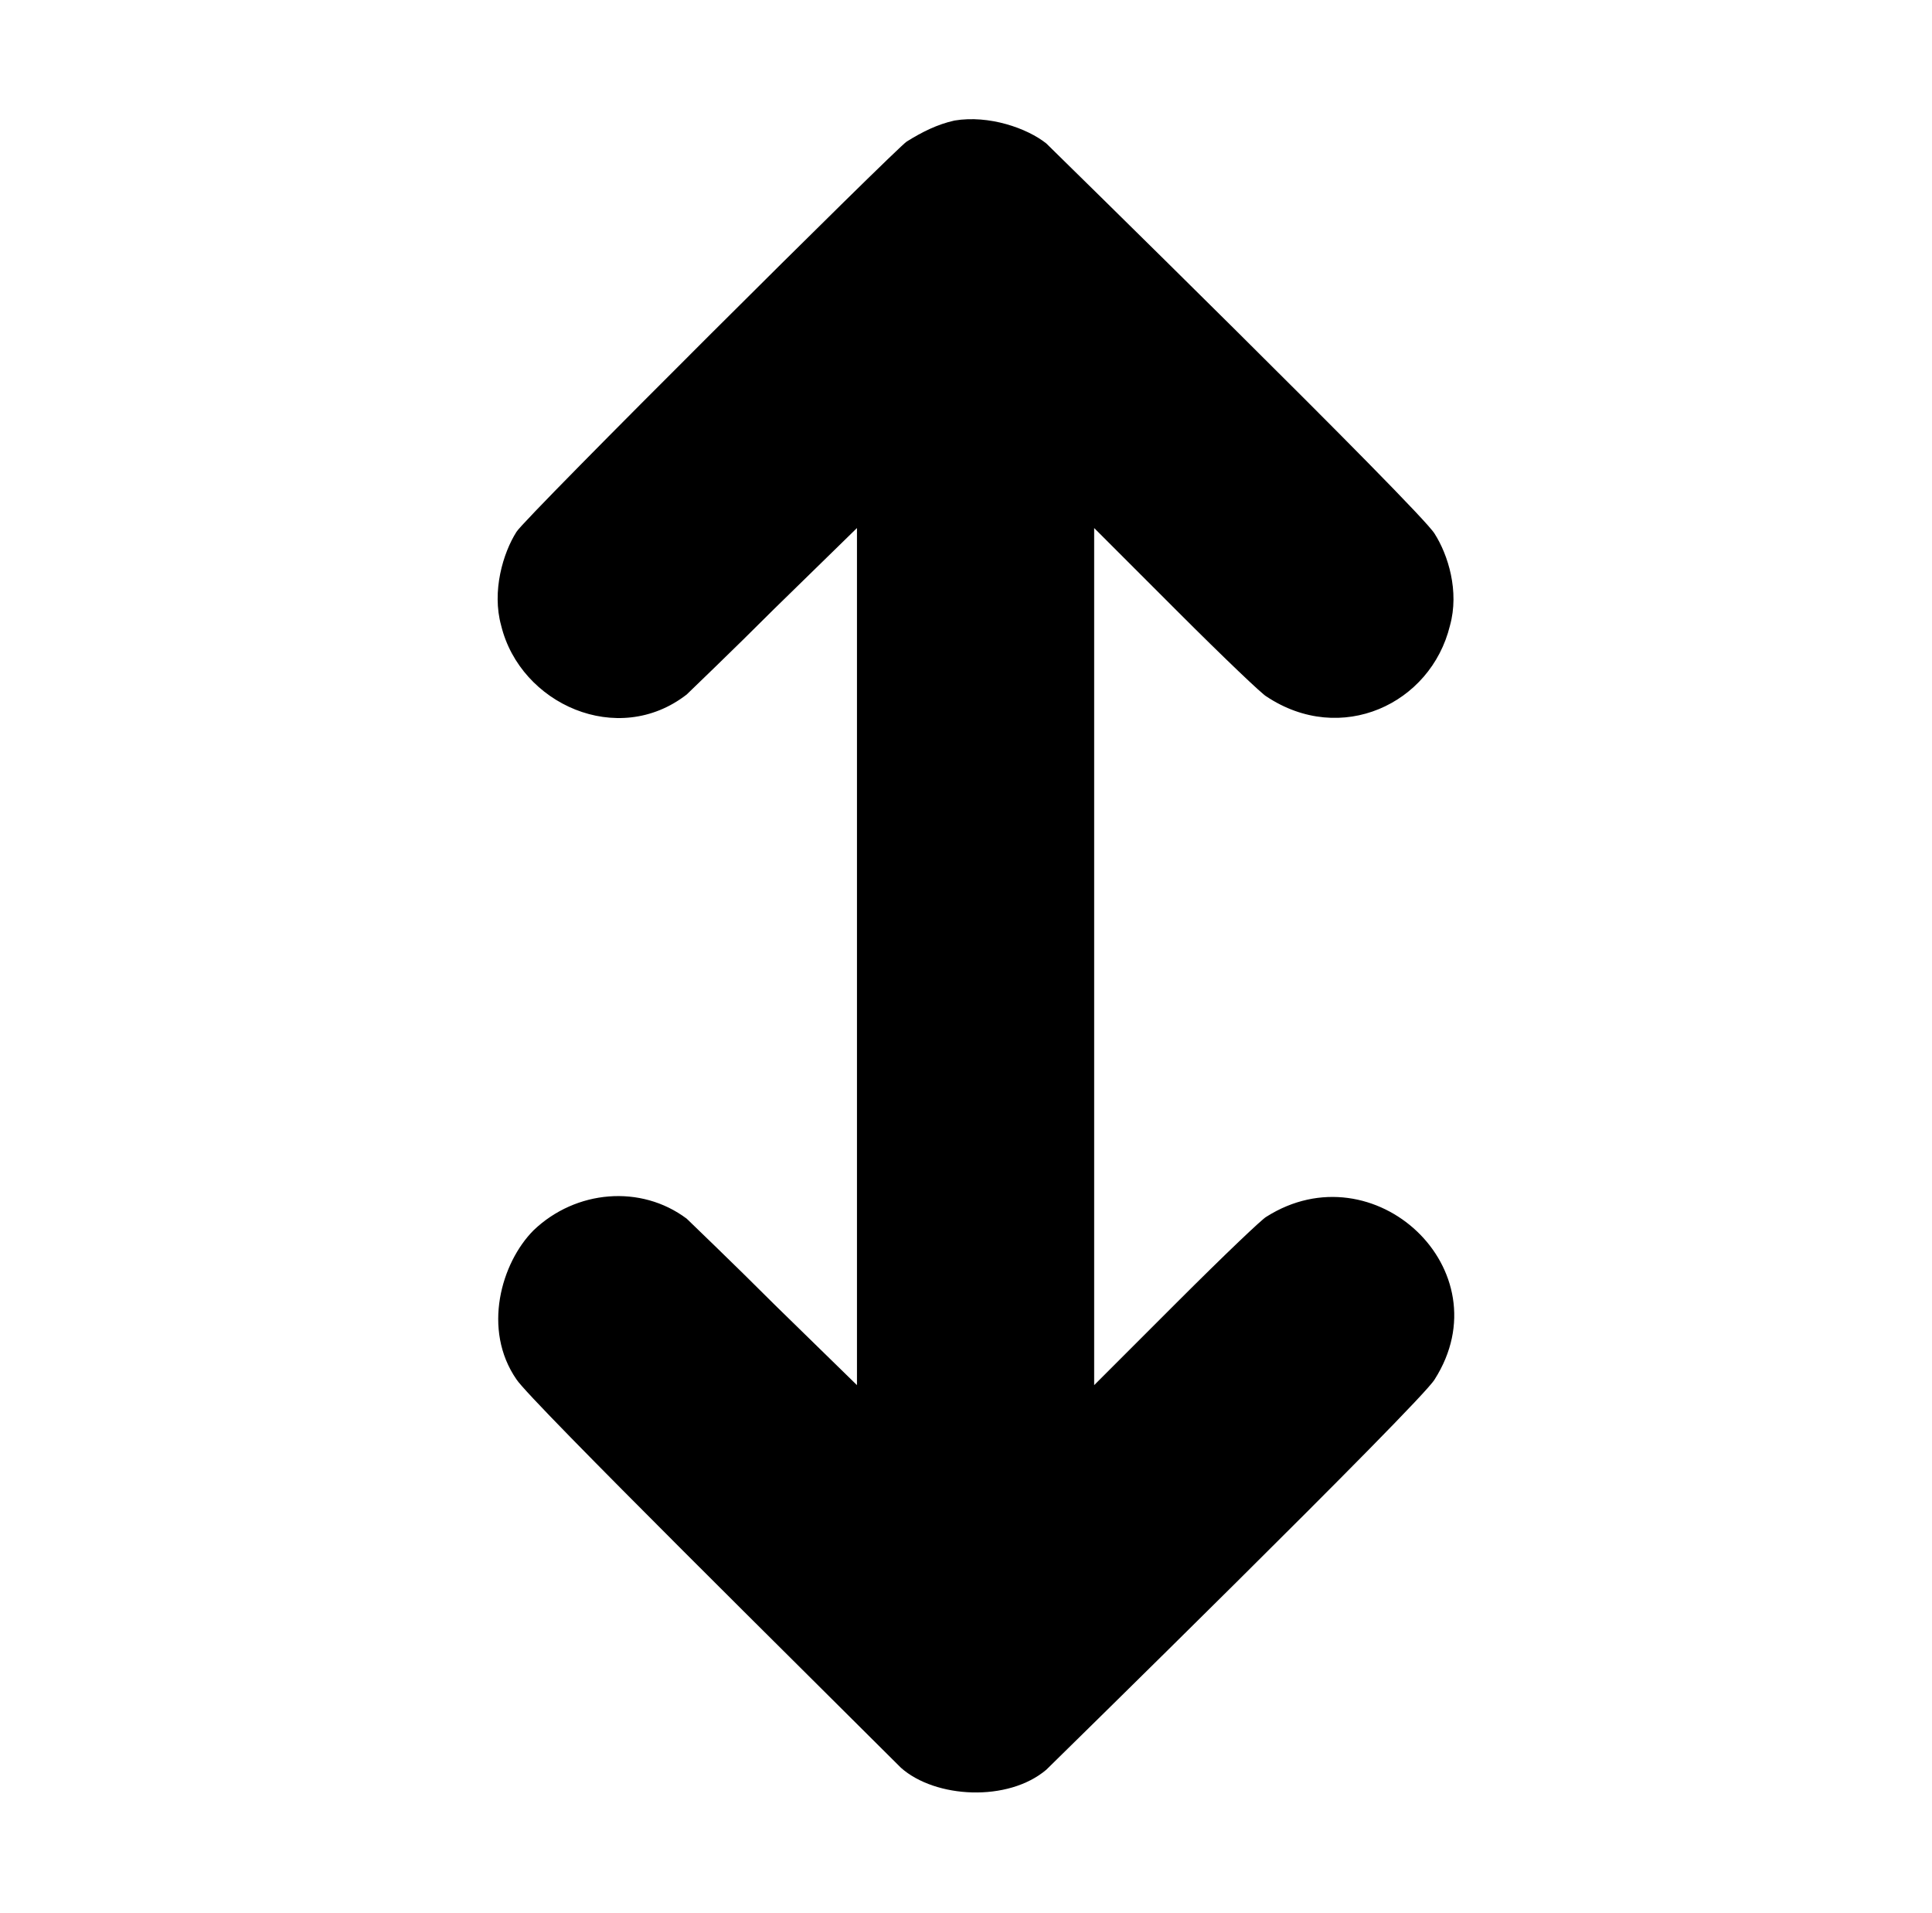 <?xml version="1.0" standalone="no"?>
<!DOCTYPE svg PUBLIC "-//W3C//DTD SVG 1.1//EN" "http://www.w3.org/Graphics/SVG/1.1/DTD/svg11.dtd" >
<svg xmlns="http://www.w3.org/2000/svg" xmlns:xlink="http://www.w3.org/1999/xlink" version="1.1" viewBox="-10 0 1010 1000">
  <g transform="matrix(1 0 0 -1 0 800)">
   <path fill="currentColor"
d="M489 737c18 3 38 -4 48 -12c0 0 196 -192 203 -204c7 -11 13 -30 8 -48c-10 -41 -57 -63 -96 -37c-2 1 -21 19 -47 45l-43 43v-448l43 43c26 26 45 44 47 45c56.325 35.718 124.424 -27.762 88 -85c-7 -12 -202 -203 -203 -204c-20 -17 -58 -15 -76 1
c-43 43 -194 192 -201 203c-18 26 -8 61 9 78c22 21 56 24 80 6c2 -2 23 -22 46 -45l43 -42v448l-43 -42c-23 -23 -44 -43 -46 -45c-36 -28 -87 -5 -97 36c-5 18 1 38 8 49c4 7 199 201 204 204c8 5 16 9 25 11z" />
  </g>

</svg>
